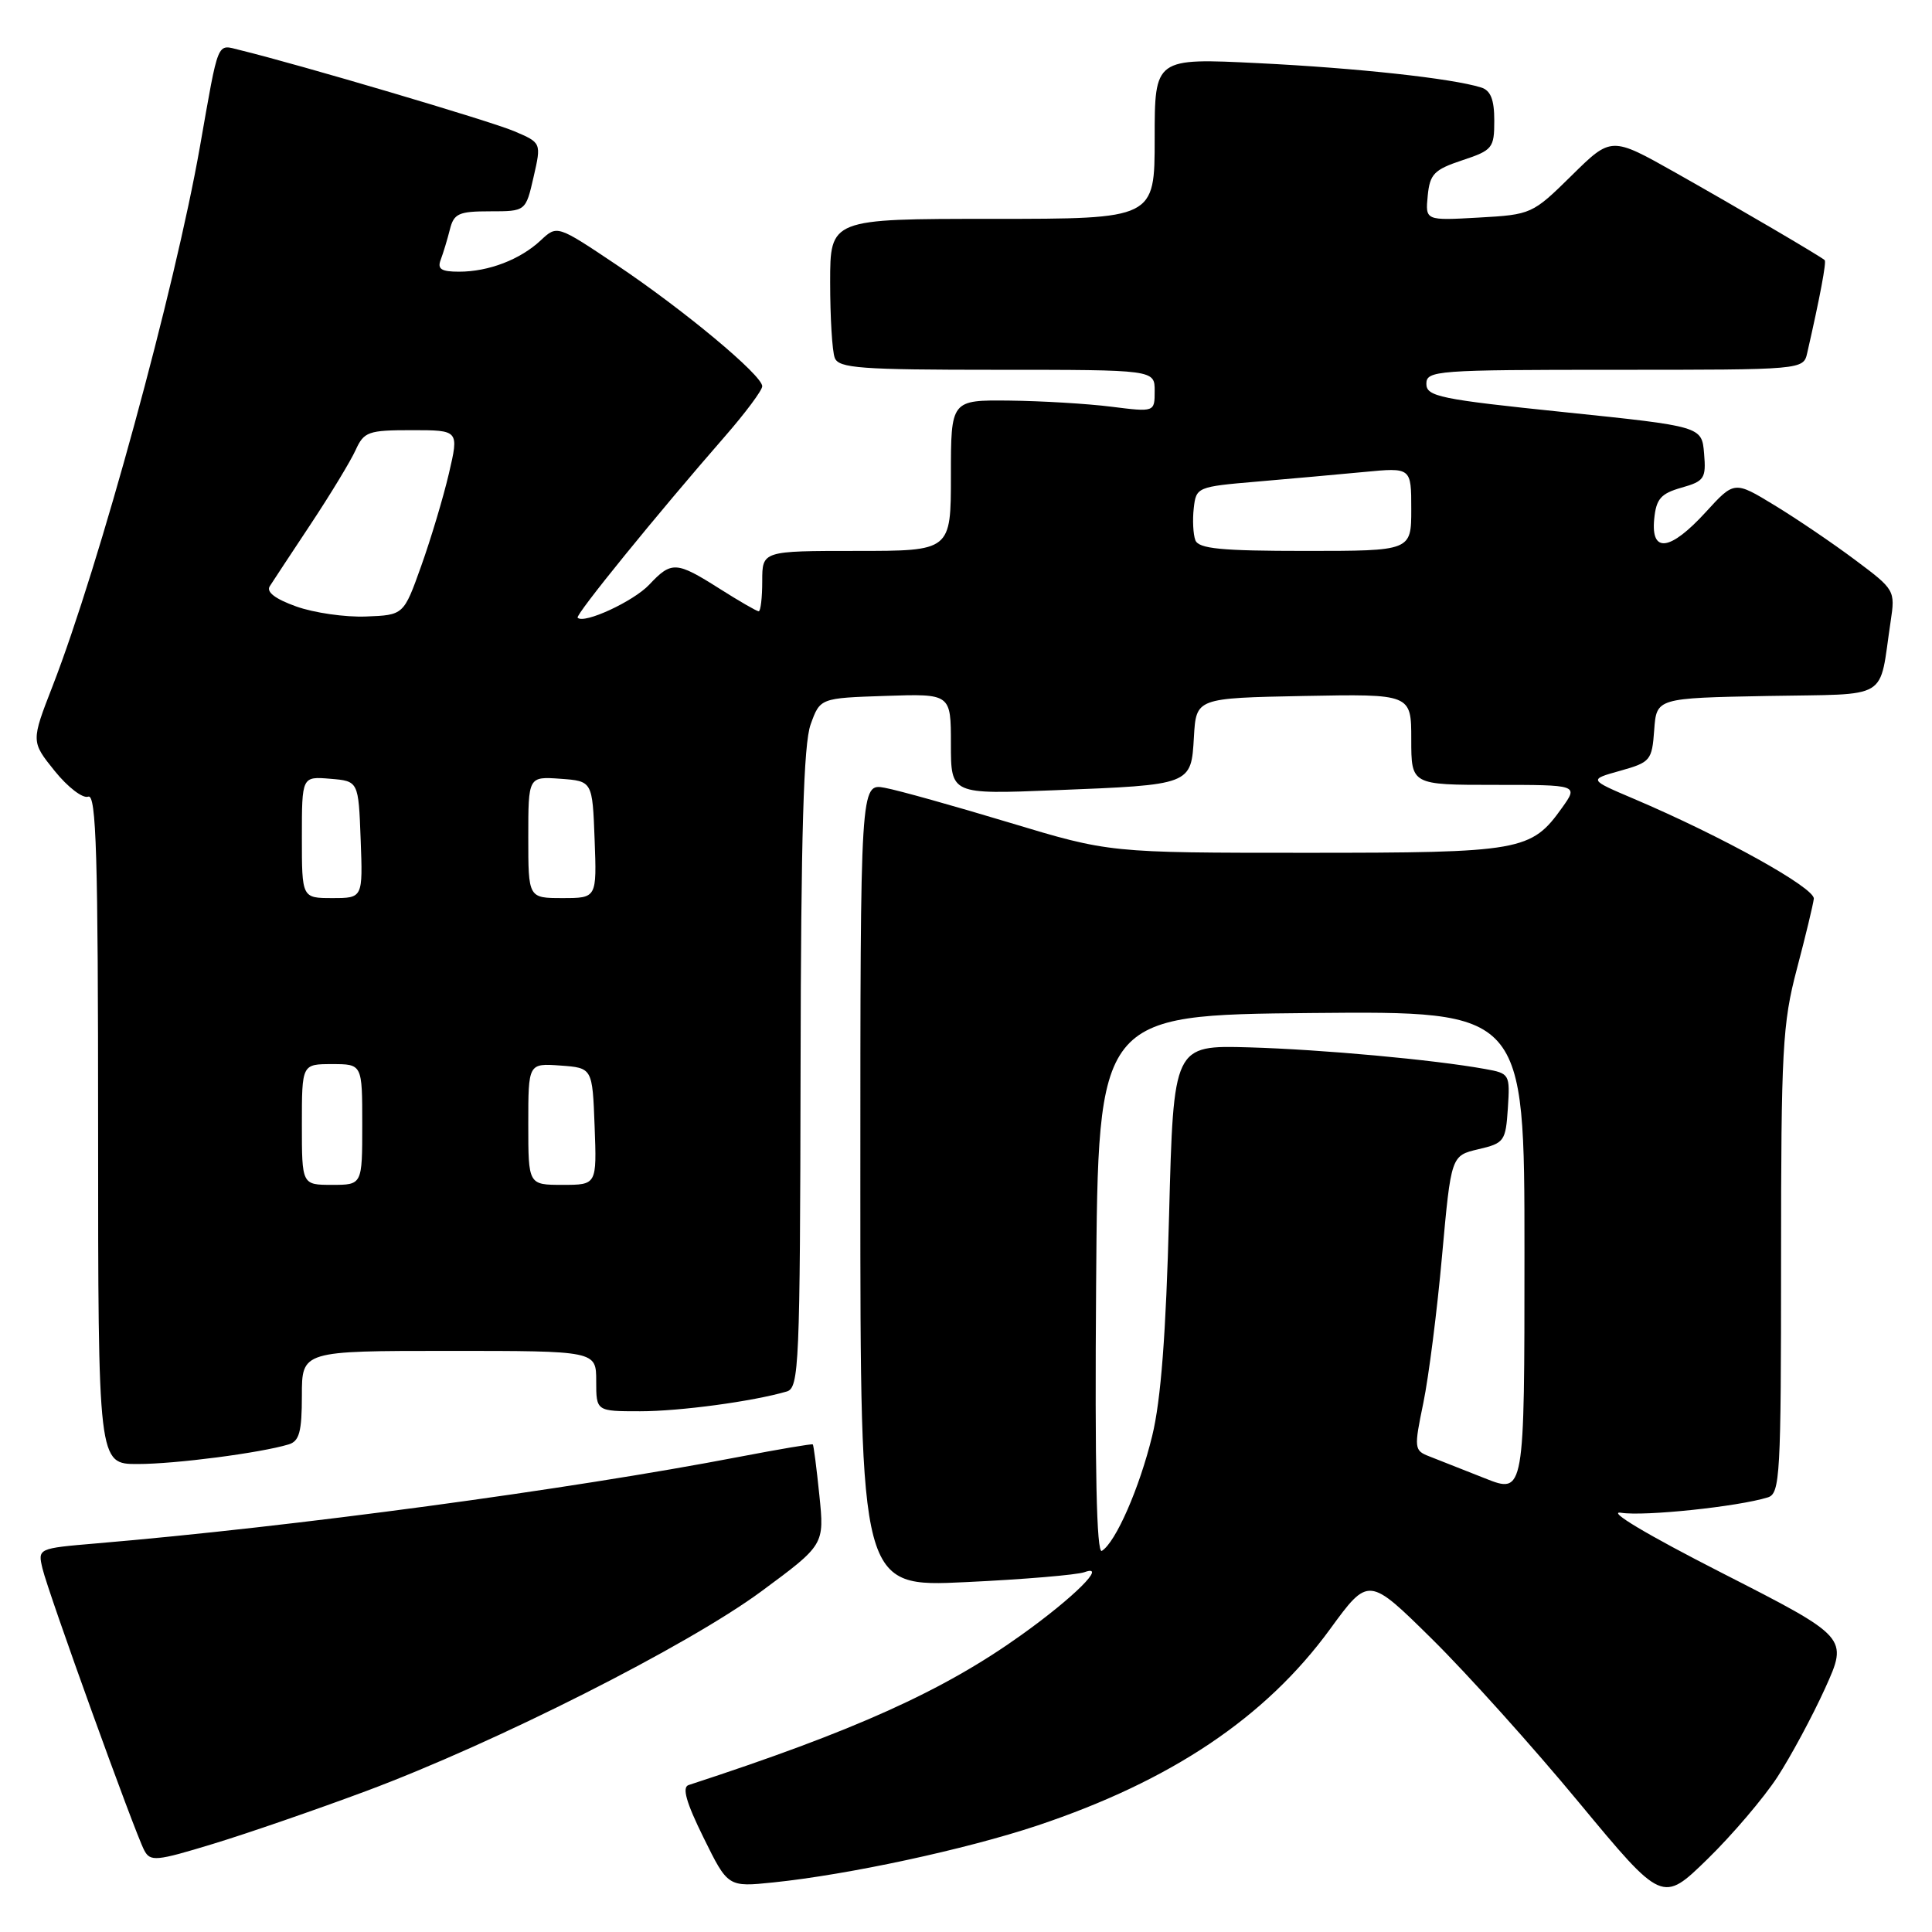 <?xml version="1.0" encoding="UTF-8" standalone="no"?>
<!DOCTYPE svg PUBLIC "-//W3C//DTD SVG 1.1//EN" "http://www.w3.org/Graphics/SVG/1.1/DTD/svg11.dtd" >
<svg xmlns="http://www.w3.org/2000/svg" xmlns:xlink="http://www.w3.org/1999/xlink" version="1.1" viewBox="0 0 256 256">
 <g >
 <path fill="currentColor"
d=" M 235.51 235.47 C 237.31 232.70 240.16 227.40 241.84 223.70 C 244.89 216.96 244.89 216.96 228.20 208.44 C 218.20 203.34 212.83 200.13 214.81 200.45 C 217.90 200.94 230.30 199.64 234.25 198.41 C 235.87 197.91 236.00 195.53 236.00 167.09 C 236.00 139.07 236.19 135.61 238.09 128.41 C 239.24 124.06 240.25 119.86 240.34 119.09 C 240.50 117.66 228.19 110.82 216.50 105.85 C 210.50 103.30 210.50 103.30 214.69 102.13 C 218.69 101.01 218.90 100.76 219.19 96.73 C 219.50 92.50 219.50 92.50 234.18 92.22 C 250.71 91.91 248.91 93.00 250.52 82.34 C 251.14 78.23 251.07 78.12 245.82 74.20 C 242.90 72.01 238.09 68.75 235.15 66.96 C 229.81 63.71 229.81 63.71 226.02 67.86 C 221.31 73.01 218.74 73.36 219.19 68.78 C 219.45 66.11 220.06 65.40 222.80 64.62 C 225.84 63.76 226.08 63.39 225.80 60.09 C 225.50 56.50 225.50 56.50 207.25 54.61 C 190.80 52.91 189.00 52.54 189.00 50.86 C 189.00 49.10 190.29 49.00 213.98 49.00 C 238.96 49.00 238.96 49.00 239.47 46.75 C 241.17 39.31 242.03 34.70 241.78 34.47 C 241.23 33.96 230.36 27.59 222.00 22.87 C 213.50 18.08 213.50 18.08 208.25 23.26 C 203.06 28.37 202.91 28.44 195.93 28.83 C 188.86 29.23 188.86 29.23 189.18 25.94 C 189.46 23.06 190.03 22.48 193.75 21.24 C 197.77 19.91 198.00 19.62 198.00 15.98 C 198.00 13.19 197.52 11.98 196.25 11.59 C 192.38 10.38 179.76 9.01 166.75 8.37 C 153.00 7.69 153.00 7.69 153.00 18.35 C 153.00 29.00 153.00 29.00 131.50 29.00 C 110.00 29.00 110.00 29.00 110.00 37.42 C 110.00 42.05 110.27 46.55 110.61 47.42 C 111.13 48.79 113.98 49.00 132.11 49.00 C 153.00 49.00 153.00 49.00 153.00 51.80 C 153.00 54.61 153.00 54.61 147.25 53.89 C 144.09 53.49 138.01 53.13 133.75 53.08 C 126.00 53.00 126.00 53.00 126.00 63.00 C 126.00 73.00 126.00 73.00 113.50 73.00 C 101.00 73.00 101.00 73.00 101.00 77.00 C 101.00 79.20 100.79 81.00 100.53 81.00 C 100.28 81.00 97.94 79.65 95.34 78.00 C 89.61 74.37 88.98 74.33 86.03 77.47 C 83.94 79.69 77.36 82.73 76.54 81.85 C 76.20 81.49 87.03 68.17 96.05 57.83 C 98.77 54.71 101.00 51.72 101.00 51.18 C 101.00 49.72 90.60 41.06 81.66 35.07 C 73.82 29.82 73.82 29.82 71.66 31.84 C 68.94 34.39 64.75 36.00 60.83 36.00 C 58.46 36.00 57.92 35.65 58.40 34.41 C 58.73 33.53 59.28 31.73 59.61 30.41 C 60.14 28.29 60.78 28.00 64.94 28.00 C 69.66 28.00 69.66 28.00 70.70 23.46 C 71.74 18.92 71.74 18.92 68.12 17.38 C 64.97 16.04 39.51 8.51 31.77 6.63 C 28.68 5.88 29.03 5.03 26.48 19.50 C 23.18 38.24 13.13 75.03 6.98 90.88 C 4.11 98.26 4.11 98.26 7.25 102.16 C 8.98 104.31 10.98 105.84 11.69 105.56 C 12.76 105.16 13.00 113.34 13.00 149.53 C 13.00 194.00 13.00 194.00 18.25 193.99 C 23.26 193.99 34.53 192.52 38.25 191.39 C 39.66 190.97 40.00 189.71 40.00 184.93 C 40.00 179.00 40.00 179.00 59.50 179.00 C 79.00 179.00 79.00 179.00 79.00 183.00 C 79.00 187.00 79.00 187.00 84.82 187.00 C 90.08 187.00 99.74 185.70 104.25 184.38 C 105.88 183.90 106.01 180.96 106.08 141.68 C 106.13 110.43 106.48 98.59 107.41 96.00 C 108.67 92.50 108.67 92.50 117.34 92.21 C 126.00 91.92 126.00 91.92 126.00 98.59 C 126.00 105.26 126.00 105.26 139.75 104.71 C 157.93 103.99 157.83 104.03 158.20 97.65 C 158.50 92.50 158.50 92.50 172.75 92.22 C 187.00 91.95 187.00 91.95 187.00 97.97 C 187.00 104.00 187.00 104.00 198.07 104.00 C 209.14 104.00 209.14 104.00 206.99 107.02 C 202.89 112.77 201.61 113.00 173.05 113.00 C 147.01 113.00 147.01 113.00 133.75 109.00 C 126.46 106.80 119.04 104.72 117.25 104.39 C 114.00 103.78 114.00 103.78 114.00 157.04 C 114.00 210.31 114.00 210.31 127.95 209.64 C 135.62 209.28 142.71 208.68 143.70 208.32 C 146.80 207.19 142.30 211.67 135.34 216.64 C 124.96 224.07 113.25 229.35 91.24 236.53 C 90.35 236.82 90.93 238.85 93.22 243.49 C 96.45 250.05 96.45 250.05 102.48 249.43 C 112.45 248.40 127.95 245.06 137.44 241.90 C 155.18 235.97 167.69 227.58 176.23 215.88 C 181.34 208.88 181.34 208.88 189.76 217.19 C 194.39 221.76 203.15 231.50 209.22 238.84 C 220.27 252.17 220.27 252.17 226.25 246.34 C 229.54 243.13 233.70 238.24 235.51 235.47 Z  M 48.50 237.33 C 65.69 230.92 91.11 218.07 100.87 210.87 C 109.24 204.69 109.24 204.69 108.57 198.13 C 108.20 194.52 107.81 191.49 107.70 191.39 C 107.59 191.29 103.22 192.03 98.00 193.03 C 75.39 197.38 38.87 202.30 12.75 204.51 C 5.00 205.17 5.00 205.17 5.63 207.84 C 6.38 211.02 17.84 242.78 19.11 245.17 C 19.91 246.70 20.67 246.63 28.24 244.32 C 32.78 242.94 41.90 239.79 48.50 237.33 Z  M 145.24 170.32 C 145.50 134.50 145.50 134.50 173.75 134.23 C 202.00 133.97 202.00 133.97 202.00 165.97 C 202.00 197.97 202.00 197.97 196.75 195.88 C 193.86 194.74 190.56 193.43 189.40 192.98 C 187.38 192.20 187.35 191.93 188.60 185.89 C 189.31 182.45 190.43 173.66 191.08 166.38 C 192.28 153.13 192.28 153.13 195.89 152.28 C 199.33 151.48 199.51 151.21 199.80 146.84 C 200.09 142.34 200.03 142.23 196.80 141.65 C 189.94 140.41 175.14 139.06 165.50 138.78 C 155.50 138.50 155.50 138.50 154.91 161.00 C 154.50 176.75 153.83 185.53 152.67 190.27 C 150.98 197.19 147.84 204.36 146.00 205.50 C 145.30 205.93 145.06 194.63 145.24 170.32 Z  M 40.00 149.00 C 40.00 141.00 40.00 141.00 44.00 141.00 C 48.00 141.00 48.00 141.00 48.00 149.00 C 48.00 157.00 48.00 157.00 44.00 157.00 C 40.00 157.00 40.00 157.00 40.00 149.00 Z  M 70.00 148.94 C 70.00 140.89 70.00 140.89 74.25 141.19 C 78.50 141.50 78.50 141.50 78.79 149.25 C 79.08 157.00 79.08 157.00 74.54 157.00 C 70.00 157.00 70.00 157.00 70.00 148.94 Z  M 40.00 110.94 C 40.00 102.88 40.00 102.88 43.75 103.19 C 47.50 103.50 47.50 103.50 47.79 111.25 C 48.08 119.00 48.08 119.00 44.04 119.00 C 40.00 119.00 40.00 119.00 40.00 110.94 Z  M 70.00 110.94 C 70.00 102.89 70.00 102.89 74.25 103.19 C 78.50 103.50 78.50 103.50 78.79 111.25 C 79.08 119.00 79.08 119.00 74.54 119.00 C 70.00 119.00 70.00 119.00 70.00 110.94 Z  M 39.25 80.36 C 36.45 79.36 35.25 78.43 35.75 77.67 C 36.16 77.02 38.62 73.30 41.21 69.39 C 43.80 65.48 46.46 61.09 47.12 59.64 C 48.23 57.20 48.79 57.00 54.57 57.00 C 60.82 57.00 60.82 57.00 59.48 62.75 C 58.74 65.91 57.09 71.42 55.81 75.00 C 53.49 81.50 53.49 81.50 48.50 81.69 C 45.75 81.80 41.59 81.20 39.25 80.36 Z  M 158.39 71.58 C 158.10 70.81 158.00 68.89 158.18 67.33 C 158.49 64.55 158.65 64.49 166.50 63.82 C 170.90 63.44 177.31 62.87 180.75 62.54 C 187.00 61.94 187.00 61.94 187.00 67.47 C 187.00 73.00 187.00 73.00 172.97 73.00 C 161.79 73.00 158.83 72.71 158.39 71.58 Z "/>
</g>
</svg>
